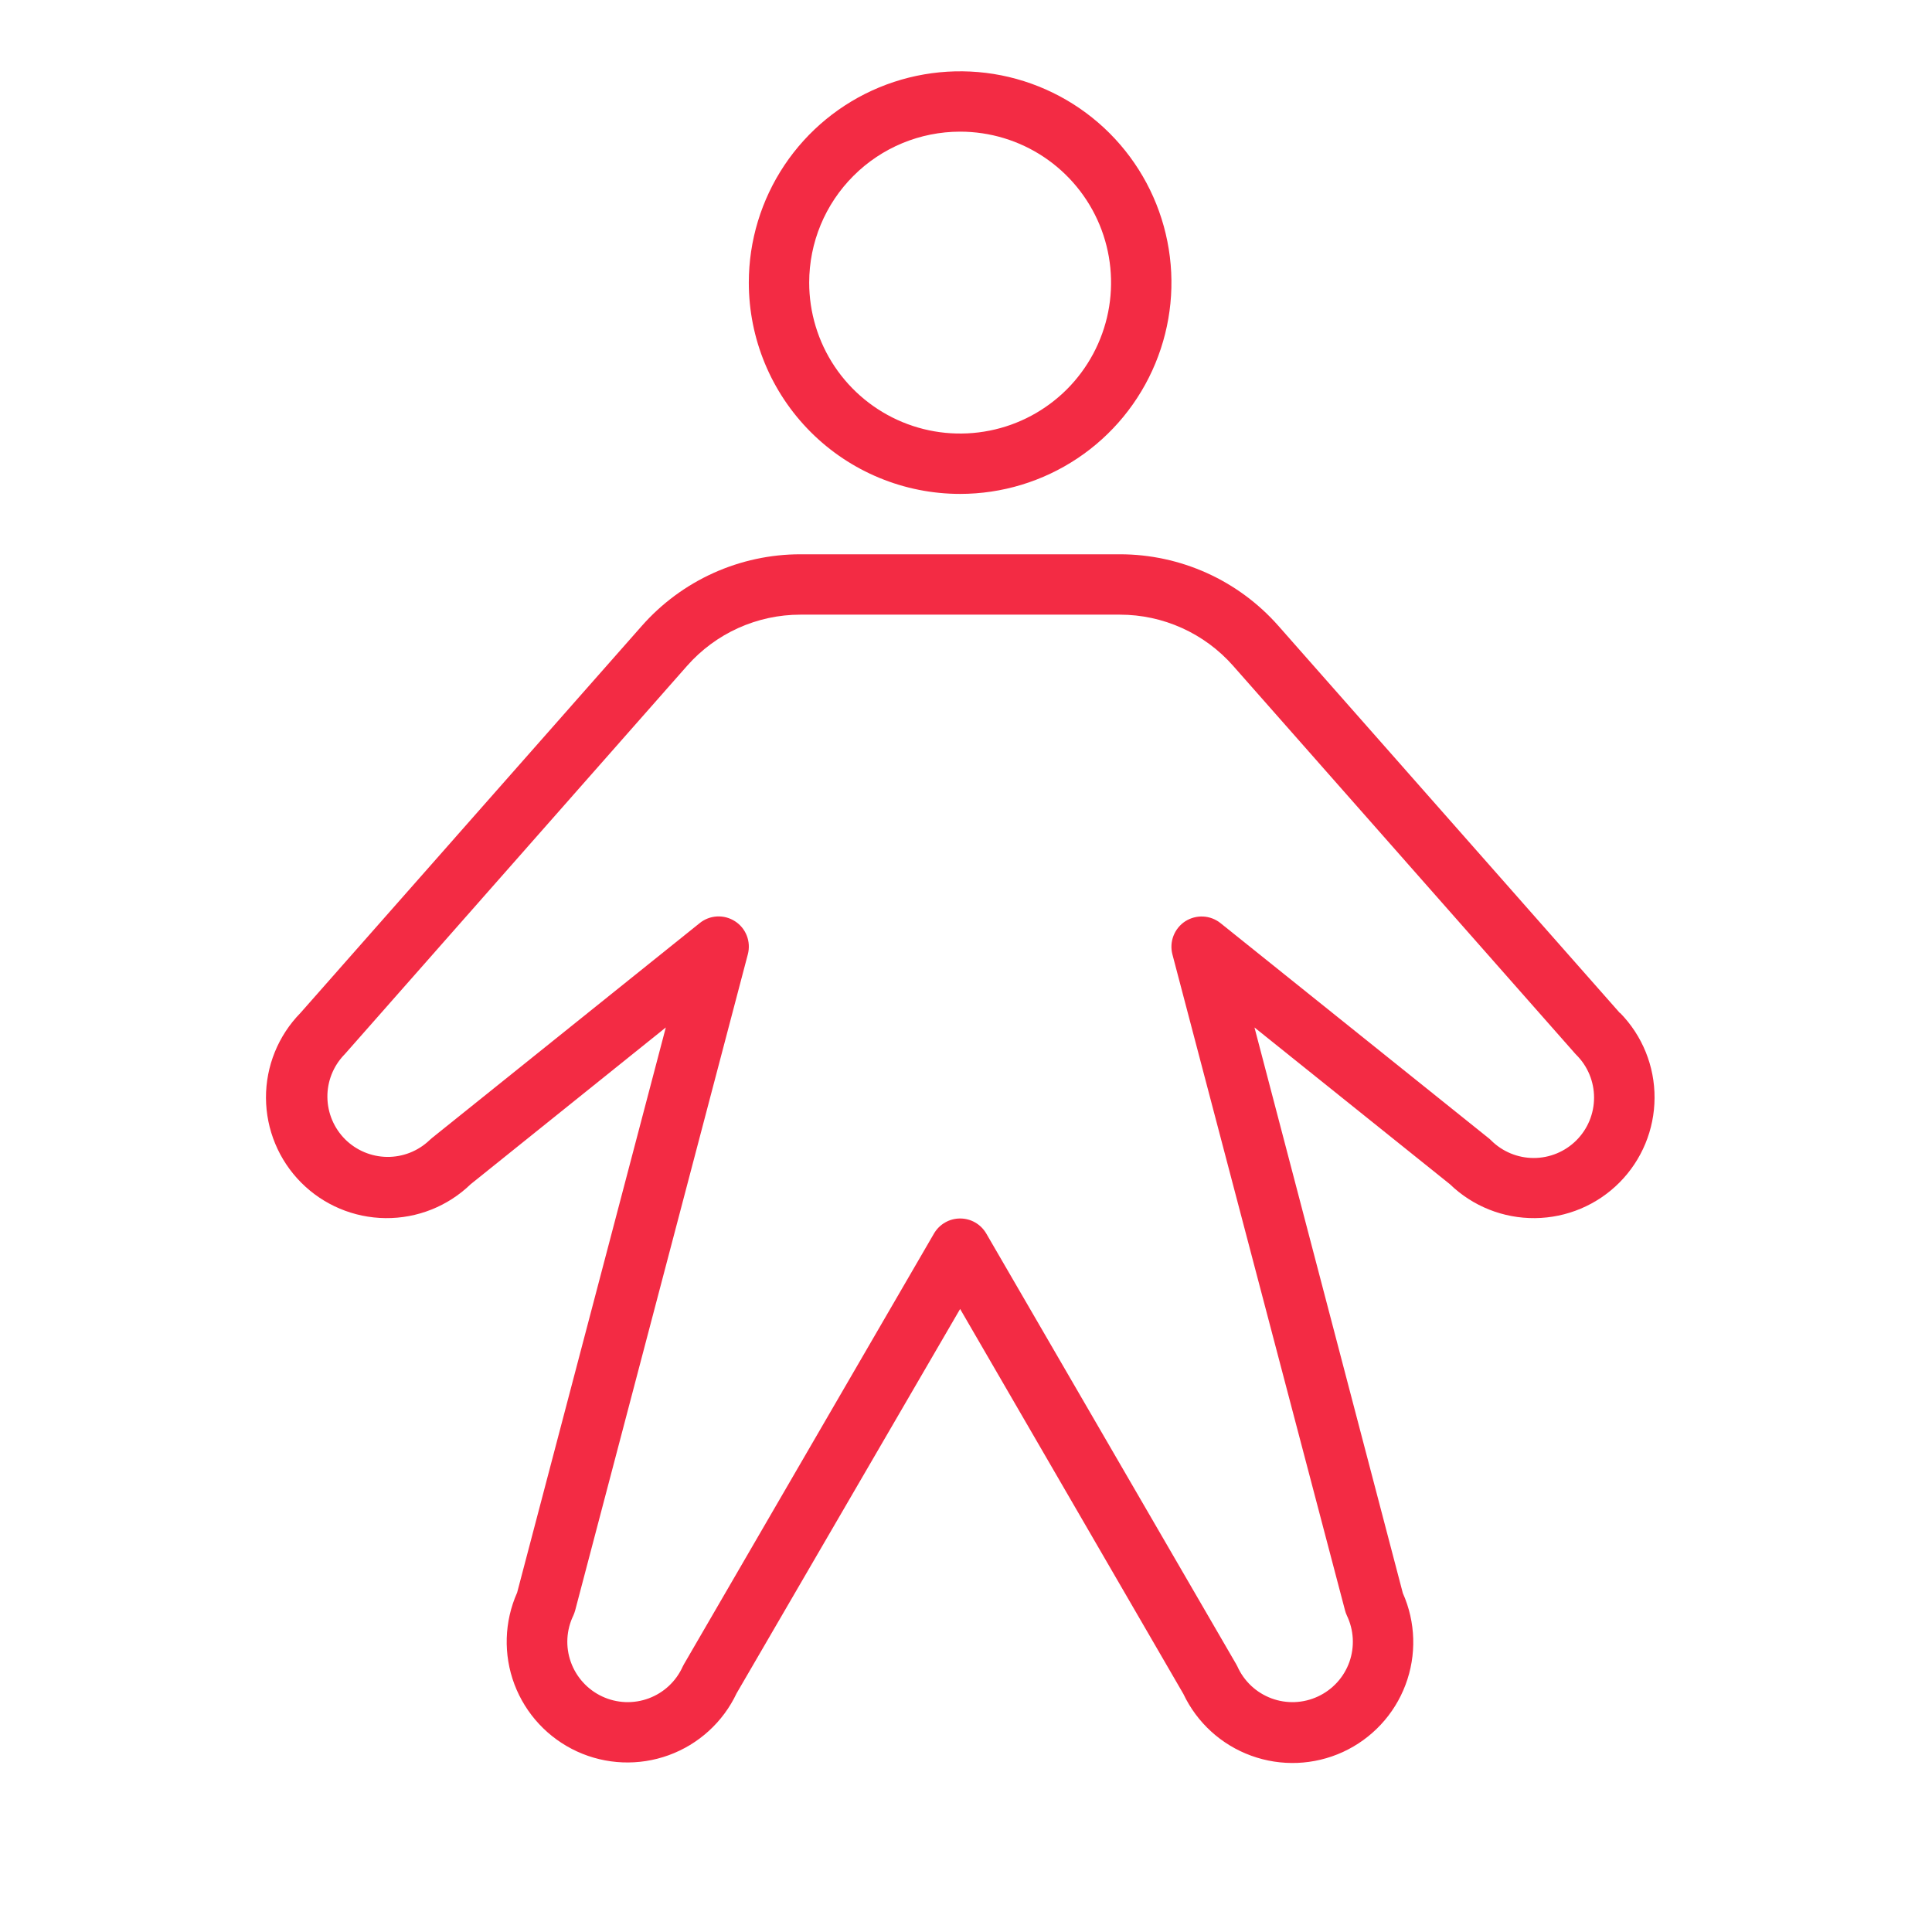 <svg width="48" height="48" viewBox="0 0 48 48" fill="none" xmlns="http://www.w3.org/2000/svg">
<path d="M23.854 12.271C24.892 12.271 25.907 11.963 26.771 11.386C27.634 10.81 28.307 9.99 28.704 9.03C29.102 8.071 29.206 7.015 29.003 5.997C28.801 4.979 28.301 4.043 27.567 3.309C26.832 2.575 25.897 2.075 24.878 1.872C23.86 1.67 22.804 1.774 21.845 2.171C20.886 2.568 20.066 3.241 19.489 4.104C18.912 4.968 18.604 5.983 18.604 7.021C18.604 8.414 19.157 9.749 20.142 10.734C21.126 11.718 22.462 12.271 23.854 12.271ZM23.854 3.271C24.596 3.271 25.321 3.491 25.938 3.903C26.554 4.315 27.035 4.901 27.319 5.586C27.602 6.271 27.677 7.025 27.532 7.753C27.387 8.48 27.03 9.148 26.506 9.673C25.981 10.197 25.313 10.555 24.586 10.699C23.858 10.844 23.104 10.77 22.419 10.486C21.734 10.202 21.148 9.721 20.736 9.105C20.324 8.488 20.104 7.763 20.104 7.021C20.104 6.027 20.499 5.073 21.203 4.37C21.906 3.666 22.86 3.271 23.854 3.271ZM40.245 25.168L31.761 15.549C31.268 14.99 30.663 14.543 29.984 14.236C29.305 13.93 28.568 13.771 27.823 13.771H19.885C19.14 13.771 18.404 13.93 17.725 14.236C17.046 14.543 16.44 14.99 15.947 15.549L7.463 25.168C6.912 25.731 6.605 26.489 6.608 27.277C6.612 28.065 6.925 28.821 7.481 29.38C8.037 29.939 8.79 30.256 9.578 30.264C10.366 30.272 11.126 29.97 11.693 29.422L16.542 25.527L12.848 39.568C12.527 40.289 12.503 41.108 12.781 41.847C13.06 42.586 13.619 43.185 14.337 43.515C15.054 43.844 15.873 43.877 16.615 43.607C17.357 43.337 17.963 42.785 18.3 42.071L23.854 32.521L29.4 42.084C29.738 42.798 30.343 43.35 31.086 43.62C31.828 43.89 32.646 43.857 33.364 43.528C34.082 43.198 34.641 42.599 34.919 41.86C35.198 41.121 35.174 40.302 34.853 39.581L31.167 25.527L36.023 29.422C36.59 29.97 37.349 30.272 38.138 30.264C38.926 30.256 39.679 29.939 40.235 29.38C40.791 28.821 41.104 28.065 41.107 27.277C41.111 26.489 40.804 25.731 40.253 25.168H40.245ZM39.165 28.331C38.884 28.612 38.503 28.77 38.105 28.77C37.707 28.77 37.326 28.612 37.045 28.331C37.026 28.311 37.005 28.293 36.983 28.276L30.325 22.936C30.202 22.837 30.051 22.779 29.893 22.771C29.735 22.763 29.579 22.805 29.446 22.89C29.314 22.976 29.212 23.102 29.155 23.249C29.098 23.396 29.088 23.558 29.128 23.711L33.417 40.01C33.428 40.053 33.443 40.095 33.462 40.136C33.548 40.315 33.598 40.509 33.609 40.707C33.62 40.906 33.591 41.105 33.525 41.292C33.458 41.479 33.355 41.651 33.221 41.798C33.087 41.945 32.925 42.064 32.745 42.148C32.565 42.232 32.37 42.28 32.171 42.288C31.973 42.296 31.774 42.264 31.588 42.195C31.402 42.125 31.231 42.02 31.086 41.884C30.941 41.748 30.824 41.584 30.743 41.403C30.733 41.383 30.722 41.364 30.711 41.343L24.503 30.646C24.437 30.533 24.342 30.438 24.229 30.373C24.115 30.307 23.986 30.273 23.854 30.273C23.723 30.273 23.594 30.307 23.48 30.373C23.366 30.438 23.271 30.533 23.205 30.646L16.995 41.343C16.984 41.364 16.973 41.383 16.963 41.403C16.882 41.584 16.765 41.748 16.62 41.884C16.475 42.02 16.305 42.125 16.118 42.195C15.932 42.264 15.734 42.296 15.535 42.288C15.336 42.28 15.141 42.232 14.961 42.148C14.781 42.064 14.619 41.945 14.486 41.798C14.352 41.651 14.249 41.479 14.182 41.292C14.115 41.105 14.086 40.906 14.097 40.707C14.108 40.509 14.158 40.315 14.245 40.136C14.263 40.095 14.278 40.053 14.29 40.01L18.58 23.709C18.62 23.556 18.611 23.394 18.554 23.247C18.497 23.1 18.395 22.974 18.262 22.889C18.129 22.803 17.973 22.761 17.815 22.769C17.658 22.777 17.506 22.835 17.384 22.934L10.729 28.276C10.707 28.293 10.687 28.311 10.667 28.331C10.384 28.6 10.006 28.748 9.615 28.743C9.224 28.738 8.85 28.58 8.573 28.304C8.297 28.027 8.139 27.654 8.134 27.262C8.129 26.871 8.277 26.494 8.547 26.21L8.579 26.176L17.072 16.541C17.424 16.142 17.857 15.822 18.342 15.603C18.827 15.384 19.353 15.271 19.885 15.271H27.823C28.356 15.271 28.881 15.384 29.366 15.603C29.851 15.822 30.284 16.142 30.636 16.541L39.133 26.176L39.165 26.21C39.447 26.491 39.604 26.873 39.604 27.27C39.604 27.668 39.447 28.049 39.165 28.331Z" fill="#F32B44"/>
</svg>
